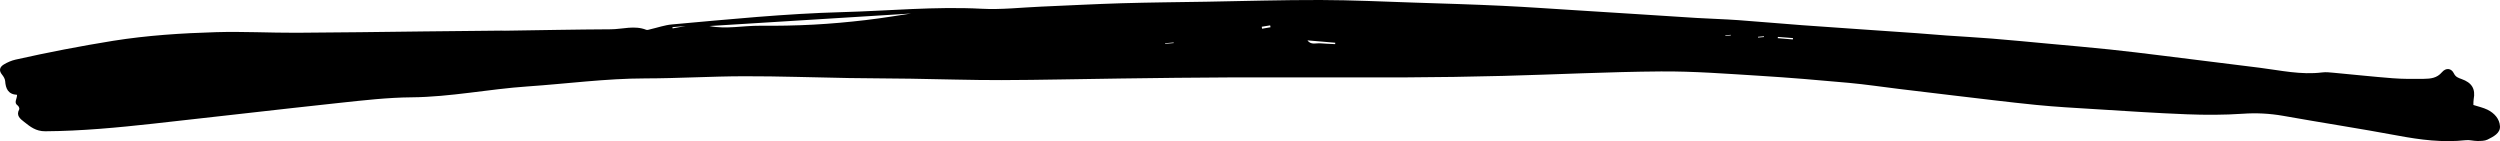 <svg width="124" height="7" viewBox="0 0 124 7" fill="none" xmlns="http://www.w3.org/2000/svg">
    <path fill-rule="evenodd" clip-rule="evenodd"
          d="M87.491 1.799L87.495 1.837L87.2 1.863C87.199 1.85 87.198 1.837 87.197 1.825L87.491 1.799ZM85.847 1.728L85.849 1.757L85.58 1.78L85.579 1.751L85.847 1.728ZM57.782 2.174L57.796 2.144L58.212 2.107L58.214 2.137L57.782 2.174ZM33.362 1.409L33.352 1.347L34.01 1.29L33.361 1.409H33.362ZM62.599 1.424L62.583 1.326L63.001 1.258L63.017 1.352L62.599 1.424V1.424ZM88.176 1.893L88.184 1.831L88.934 1.889C88.931 1.911 88.928 1.934 88.925 1.956L88.176 1.893ZM66.23 2.12L66.223 2.189C65.981 2.176 65.737 2.17 65.496 2.149C65.276 2.13 65.029 2.246 64.848 2.002C65.309 2.041 65.77 2.081 66.23 2.12ZM45.191 0.671C44.645 0.751 43.794 0.896 42.938 0.996C42.076 1.097 41.211 1.176 40.346 1.222C39.462 1.269 38.576 1.284 37.692 1.277C36.857 1.27 36.016 1.458 35.186 1.291L45.191 0.671ZM0.846 4.703C0.85 4.913 0.667 5.09 0.879 5.234C0.93 5.269 0.977 5.381 0.954 5.424C0.784 5.731 1.005 5.896 1.2 6.048C1.499 6.284 1.779 6.514 2.246 6.511C4.043 6.499 5.831 6.328 7.618 6.132C10.692 5.794 13.764 5.433 16.838 5.103C18.028 4.976 19.224 4.837 20.415 4.827C22.349 4.81 24.248 4.417 26.17 4.287C28.115 4.154 30.051 3.892 32.003 3.889C33.64 3.887 35.279 3.785 36.915 3.782C38.648 3.778 40.379 3.842 42.11 3.871C43.13 3.887 44.15 3.888 45.169 3.903C46.671 3.925 48.171 3.977 49.673 3.973C51.637 3.968 53.603 3.918 55.568 3.894C57.417 3.87 59.266 3.844 61.114 3.839C63.965 3.831 66.814 3.849 69.665 3.839C71.302 3.832 72.941 3.806 74.579 3.764C77.18 3.696 79.783 3.562 82.382 3.543C84.017 3.531 85.65 3.659 87.279 3.759C88.755 3.85 90.227 3.975 91.698 4.109C92.537 4.186 93.369 4.312 94.205 4.413C95.097 4.522 95.989 4.63 96.881 4.734C98.251 4.894 99.62 5.067 100.993 5.204C101.966 5.301 102.945 5.354 103.922 5.414C105.436 5.507 106.95 5.611 108.467 5.669C109.388 5.705 110.316 5.704 111.238 5.642C111.905 5.594 112.574 5.628 113.238 5.744C115.135 6.083 117.043 6.374 118.936 6.727C120.05 6.935 121.16 7.079 122.308 6.953C122.495 6.932 122.689 6.995 122.881 6.993C123.049 6.992 123.241 6.994 123.383 6.923C123.67 6.779 124.019 6.608 123.999 6.263C123.978 5.901 123.727 5.614 123.383 5.443C123.171 5.338 122.925 5.287 122.68 5.207C122.685 5.101 122.677 5.012 122.694 4.925C122.792 4.412 122.609 4.101 122.087 3.918C121.928 3.862 121.799 3.818 121.712 3.64C121.587 3.38 121.32 3.347 121.119 3.584C120.871 3.876 120.561 3.904 120.238 3.91C119.718 3.919 119.196 3.92 118.681 3.881C117.705 3.806 116.734 3.699 115.76 3.61C115.569 3.593 115.373 3.568 115.184 3.592C114.127 3.724 113.117 3.491 112.093 3.362C110.481 3.158 108.868 2.957 107.255 2.76C106.38 2.652 105.506 2.543 104.629 2.452C103.62 2.347 102.608 2.259 101.597 2.166C100.662 2.08 99.728 1.988 98.792 1.913C98.047 1.852 97.299 1.814 96.553 1.761C96.056 1.726 95.56 1.68 95.063 1.645C93.168 1.512 91.273 1.386 89.379 1.249C88.326 1.173 87.275 1.073 86.222 0.999C85.533 0.95 84.84 0.931 84.149 0.89C83.153 0.83 82.157 0.761 81.161 0.698C80.222 0.638 79.283 0.579 78.344 0.52C77.06 0.441 75.777 0.348 74.492 0.287C73.052 0.219 71.61 0.176 70.169 0.13C68.612 0.079 67.055 0.004 65.496 0C63.611 -0.005 61.722 0.053 59.836 0.085C58.431 0.108 57.027 0.12 55.622 0.161C54.293 0.201 52.964 0.273 51.635 0.329C50.653 0.371 49.664 0.486 48.691 0.434C46.379 0.313 44.072 0.539 41.764 0.602C38.945 0.678 36.138 0.961 33.329 1.212C32.975 1.243 32.627 1.367 32.276 1.447C32.202 1.463 32.111 1.502 32.054 1.479C31.476 1.246 30.877 1.45 30.291 1.453C28.541 1.462 26.79 1.498 25.039 1.523C24.982 1.524 24.924 1.518 24.866 1.519L21.003 1.559C18.904 1.582 16.805 1.616 14.707 1.625C13.379 1.63 12.052 1.556 10.724 1.595C9.014 1.646 7.31 1.753 5.605 2.025C3.989 2.286 2.377 2.597 0.769 2.958C0.569 3.003 0.37 3.09 0.195 3.195C-0.016 3.321 -0.068 3.496 0.1 3.7C0.175 3.792 0.248 3.91 0.256 4.022C0.282 4.391 0.4 4.679 0.846 4.703Z"
          fill="currentColor"/>
</svg>
